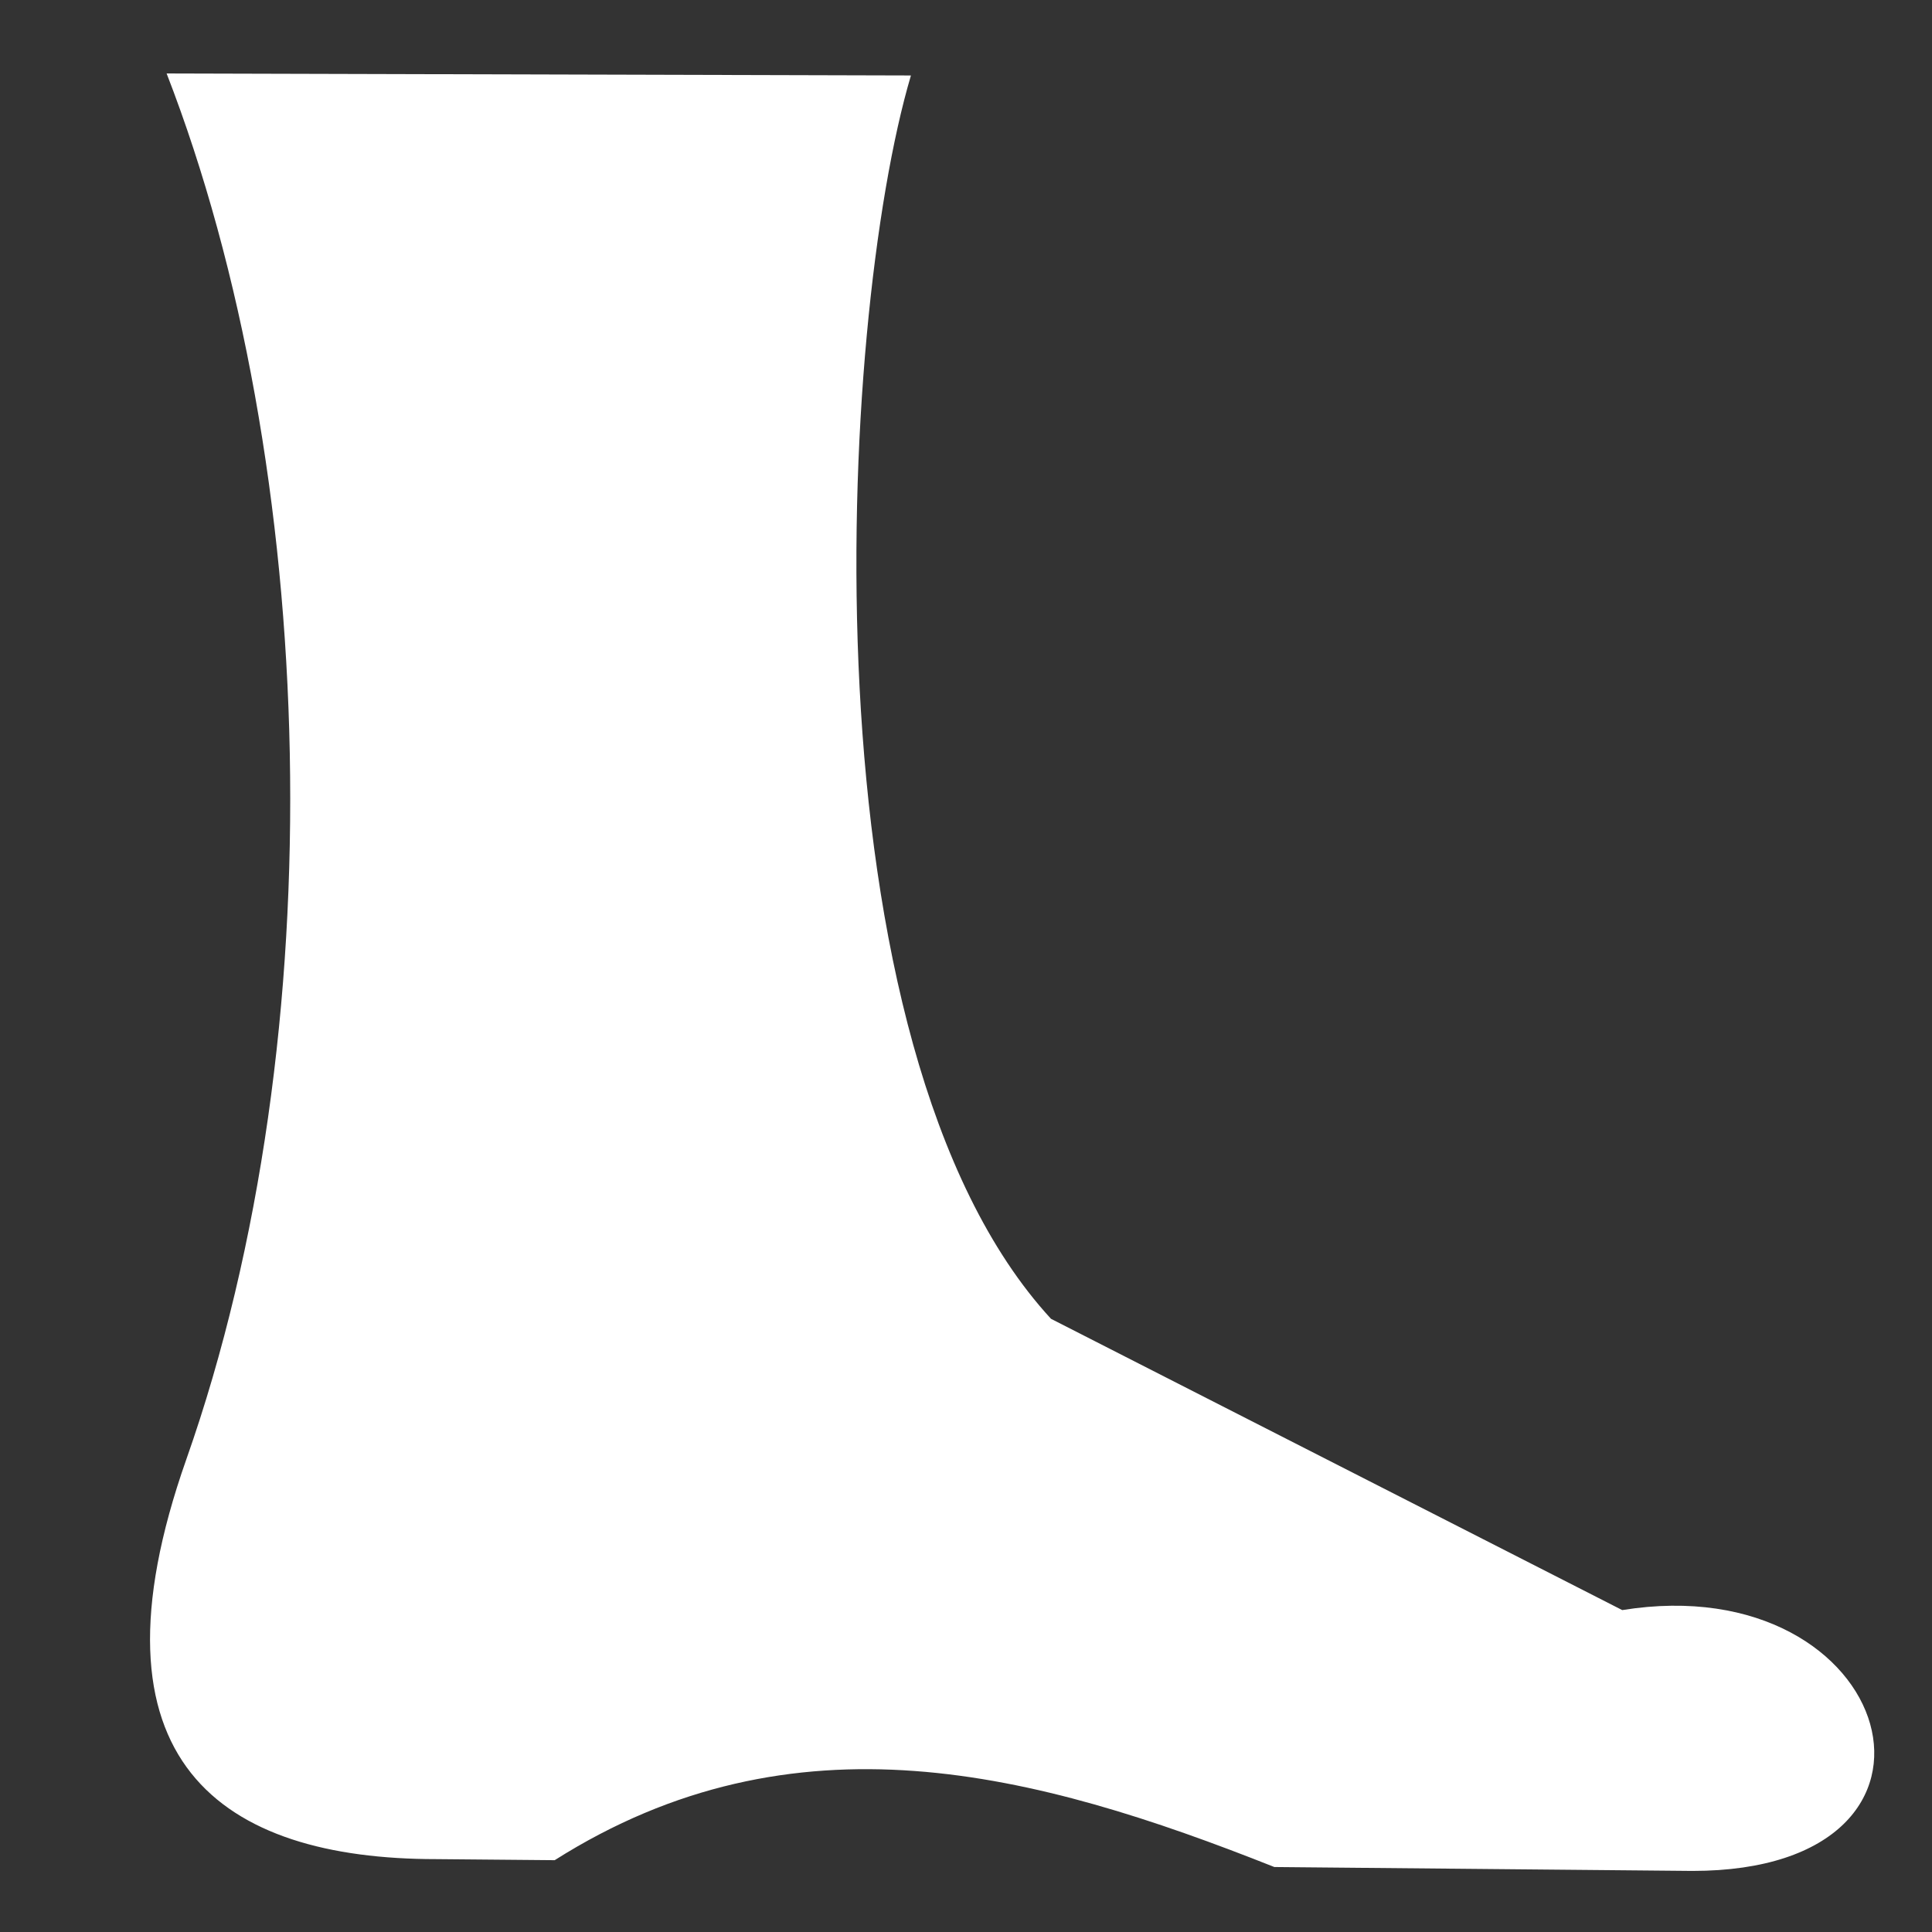 <?xml version="1.0"?>
<svg xmlns="http://www.w3.org/2000/svg" viewBox="0 0 512 512">
  <rect x="0" y="0" width="512" height="512" fill="#333333" stroke="none"/>
  <path d="M44.156 19.47c40.24 103.666 45.06 254.208 5.22 367.28-28.324 80.378 9.553 105.938 66.25 105.938l31.374.28c63.568-40.225 127.15-23.413 190.72 1.813l110.78 1.033c77.705 0 54.114-80.826-18.594-69.125L278.53 349.5C212.117 277.39 222.04 85.354 241.407 20l-197.25-.53z" fill="#fff"/>
</svg>
